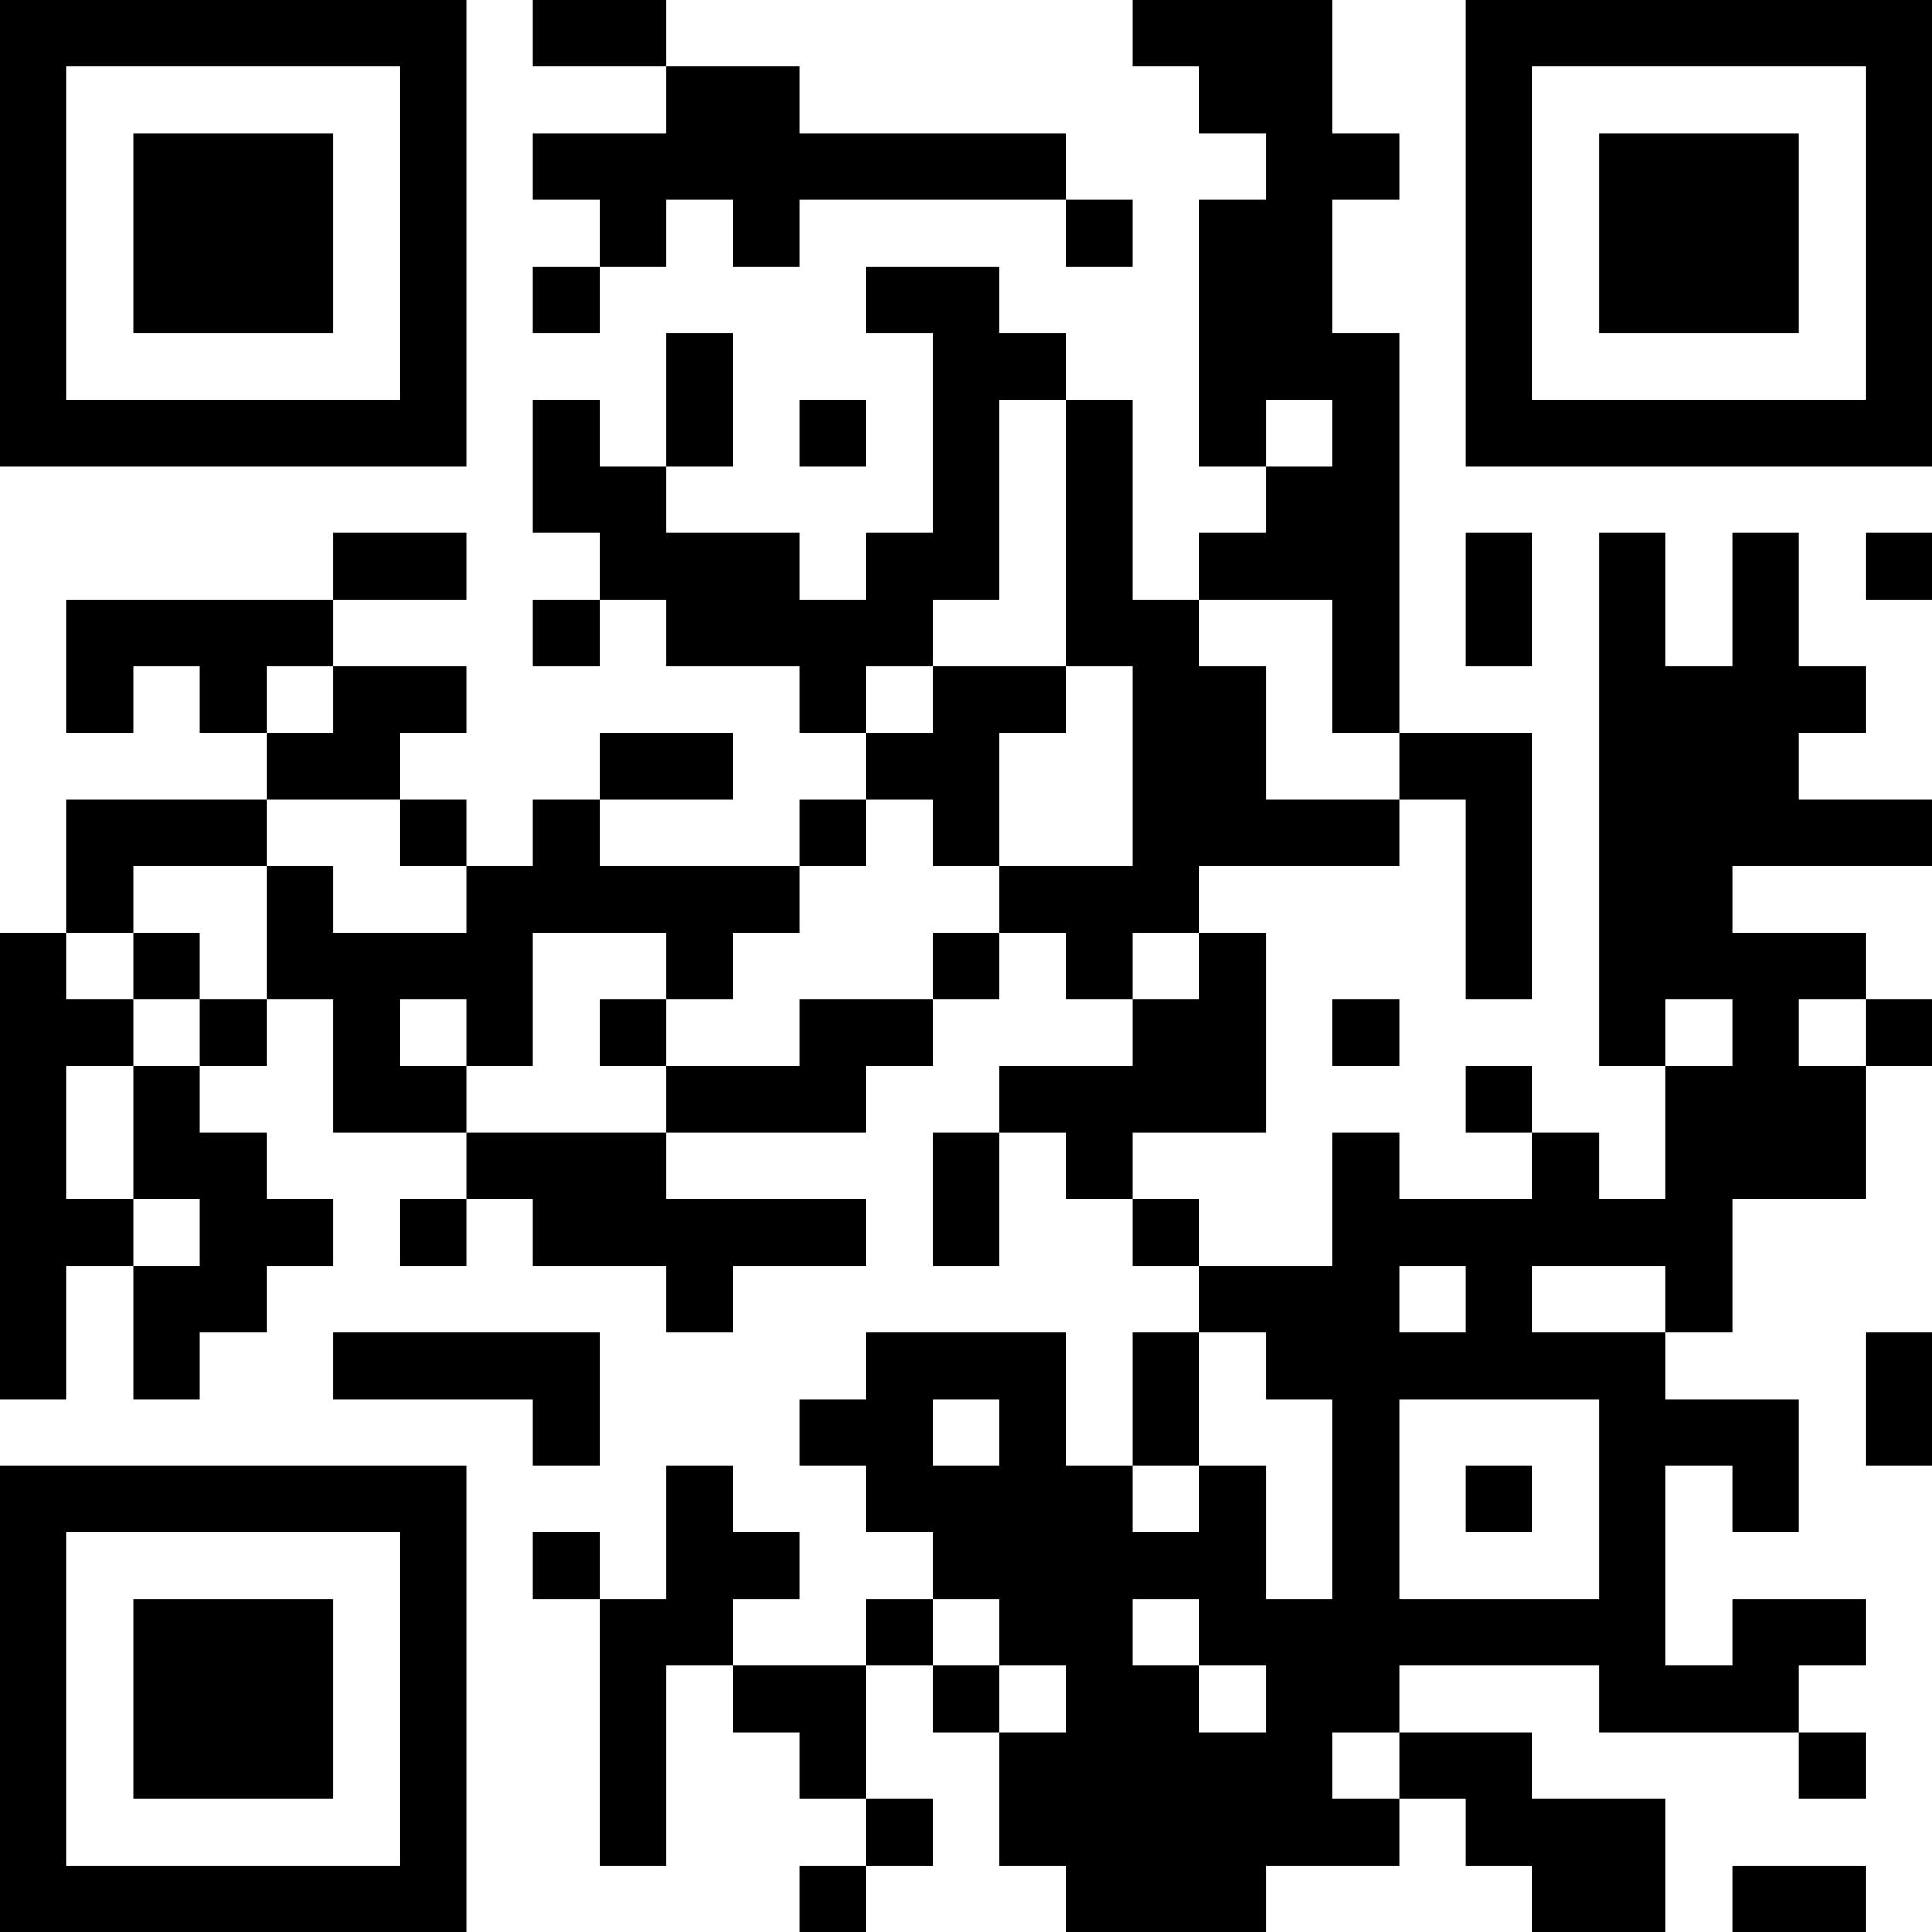 <?xml version="1.0" encoding="UTF-8"?>
<svg xmlns="http://www.w3.org/2000/svg" version="1.1" width="200" height="200" viewBox="0 0 200 200"><rect x="0" y="0" width="200" height="200" fill="#ffffff"/><g transform="scale(6.897)"><g transform="translate(0,0)"><path fill-rule="evenodd" d="M8 0L8 1L10 1L10 2L8 2L8 3L9 3L9 4L8 4L8 5L9 5L9 4L10 4L10 3L11 3L11 4L12 4L12 3L16 3L16 4L17 4L17 3L16 3L16 2L12 2L12 1L10 1L10 0ZM17 0L17 1L18 1L18 2L19 2L19 3L18 3L18 7L19 7L19 8L18 8L18 9L17 9L17 6L16 6L16 5L15 5L15 4L13 4L13 5L14 5L14 8L13 8L13 9L12 9L12 8L10 8L10 7L11 7L11 5L10 5L10 7L9 7L9 6L8 6L8 8L9 8L9 9L8 9L8 10L9 10L9 9L10 9L10 10L12 10L12 11L13 11L13 12L12 12L12 13L9 13L9 12L11 12L11 11L9 11L9 12L8 12L8 13L7 13L7 12L6 12L6 11L7 11L7 10L5 10L5 9L7 9L7 8L5 8L5 9L1 9L1 11L2 11L2 10L3 10L3 11L4 11L4 12L1 12L1 14L0 14L0 21L1 21L1 19L2 19L2 21L3 21L3 20L4 20L4 19L5 19L5 18L4 18L4 17L3 17L3 16L4 16L4 15L5 15L5 17L7 17L7 18L6 18L6 19L7 19L7 18L8 18L8 19L10 19L10 20L11 20L11 19L13 19L13 18L10 18L10 17L13 17L13 16L14 16L14 15L15 15L15 14L16 14L16 15L17 15L17 16L15 16L15 17L14 17L14 19L15 19L15 17L16 17L16 18L17 18L17 19L18 19L18 20L17 20L17 22L16 22L16 20L13 20L13 21L12 21L12 22L13 22L13 23L14 23L14 24L13 24L13 25L11 25L11 24L12 24L12 23L11 23L11 22L10 22L10 24L9 24L9 23L8 23L8 24L9 24L9 28L10 28L10 25L11 25L11 26L12 26L12 27L13 27L13 28L12 28L12 29L13 29L13 28L14 28L14 27L13 27L13 25L14 25L14 26L15 26L15 28L16 28L16 29L19 29L19 28L21 28L21 27L22 27L22 28L23 28L23 29L25 29L25 27L23 27L23 26L21 26L21 25L24 25L24 26L27 26L27 27L28 27L28 26L27 26L27 25L28 25L28 24L26 24L26 25L25 25L25 22L26 22L26 23L27 23L27 21L25 21L25 20L26 20L26 18L28 18L28 16L29 16L29 15L28 15L28 14L26 14L26 13L29 13L29 12L27 12L27 11L28 11L28 10L27 10L27 8L26 8L26 10L25 10L25 8L24 8L24 16L25 16L25 18L24 18L24 17L23 17L23 16L22 16L22 17L23 17L23 18L21 18L21 17L20 17L20 19L18 19L18 18L17 18L17 17L19 17L19 14L18 14L18 13L21 13L21 12L22 12L22 15L23 15L23 11L21 11L21 5L20 5L20 3L21 3L21 2L20 2L20 0ZM12 6L12 7L13 7L13 6ZM15 6L15 9L14 9L14 10L13 10L13 11L14 11L14 10L16 10L16 11L15 11L15 13L14 13L14 12L13 12L13 13L12 13L12 14L11 14L11 15L10 15L10 14L8 14L8 16L7 16L7 15L6 15L6 16L7 16L7 17L10 17L10 16L12 16L12 15L14 15L14 14L15 14L15 13L17 13L17 10L16 10L16 6ZM19 6L19 7L20 7L20 6ZM22 8L22 10L23 10L23 8ZM28 8L28 9L29 9L29 8ZM18 9L18 10L19 10L19 12L21 12L21 11L20 11L20 9ZM4 10L4 11L5 11L5 10ZM4 12L4 13L2 13L2 14L1 14L1 15L2 15L2 16L1 16L1 18L2 18L2 19L3 19L3 18L2 18L2 16L3 16L3 15L4 15L4 13L5 13L5 14L7 14L7 13L6 13L6 12ZM2 14L2 15L3 15L3 14ZM17 14L17 15L18 15L18 14ZM9 15L9 16L10 16L10 15ZM20 15L20 16L21 16L21 15ZM25 15L25 16L26 16L26 15ZM27 15L27 16L28 16L28 15ZM21 19L21 20L22 20L22 19ZM23 19L23 20L25 20L25 19ZM5 20L5 21L8 21L8 22L9 22L9 20ZM18 20L18 22L17 22L17 23L18 23L18 22L19 22L19 24L20 24L20 21L19 21L19 20ZM28 20L28 22L29 22L29 20ZM14 21L14 22L15 22L15 21ZM21 21L21 24L24 24L24 21ZM22 22L22 23L23 23L23 22ZM14 24L14 25L15 25L15 26L16 26L16 25L15 25L15 24ZM17 24L17 25L18 25L18 26L19 26L19 25L18 25L18 24ZM20 26L20 27L21 27L21 26ZM26 28L26 29L28 29L28 28ZM0 0L0 7L7 7L7 0ZM1 1L1 6L6 6L6 1ZM2 2L2 5L5 5L5 2ZM22 0L22 7L29 7L29 0ZM23 1L23 6L28 6L28 1ZM24 2L24 5L27 5L27 2ZM0 22L0 29L7 29L7 22ZM1 23L1 28L6 28L6 23ZM2 24L2 27L5 27L5 24Z" fill="#000000"/></g></g></svg>

